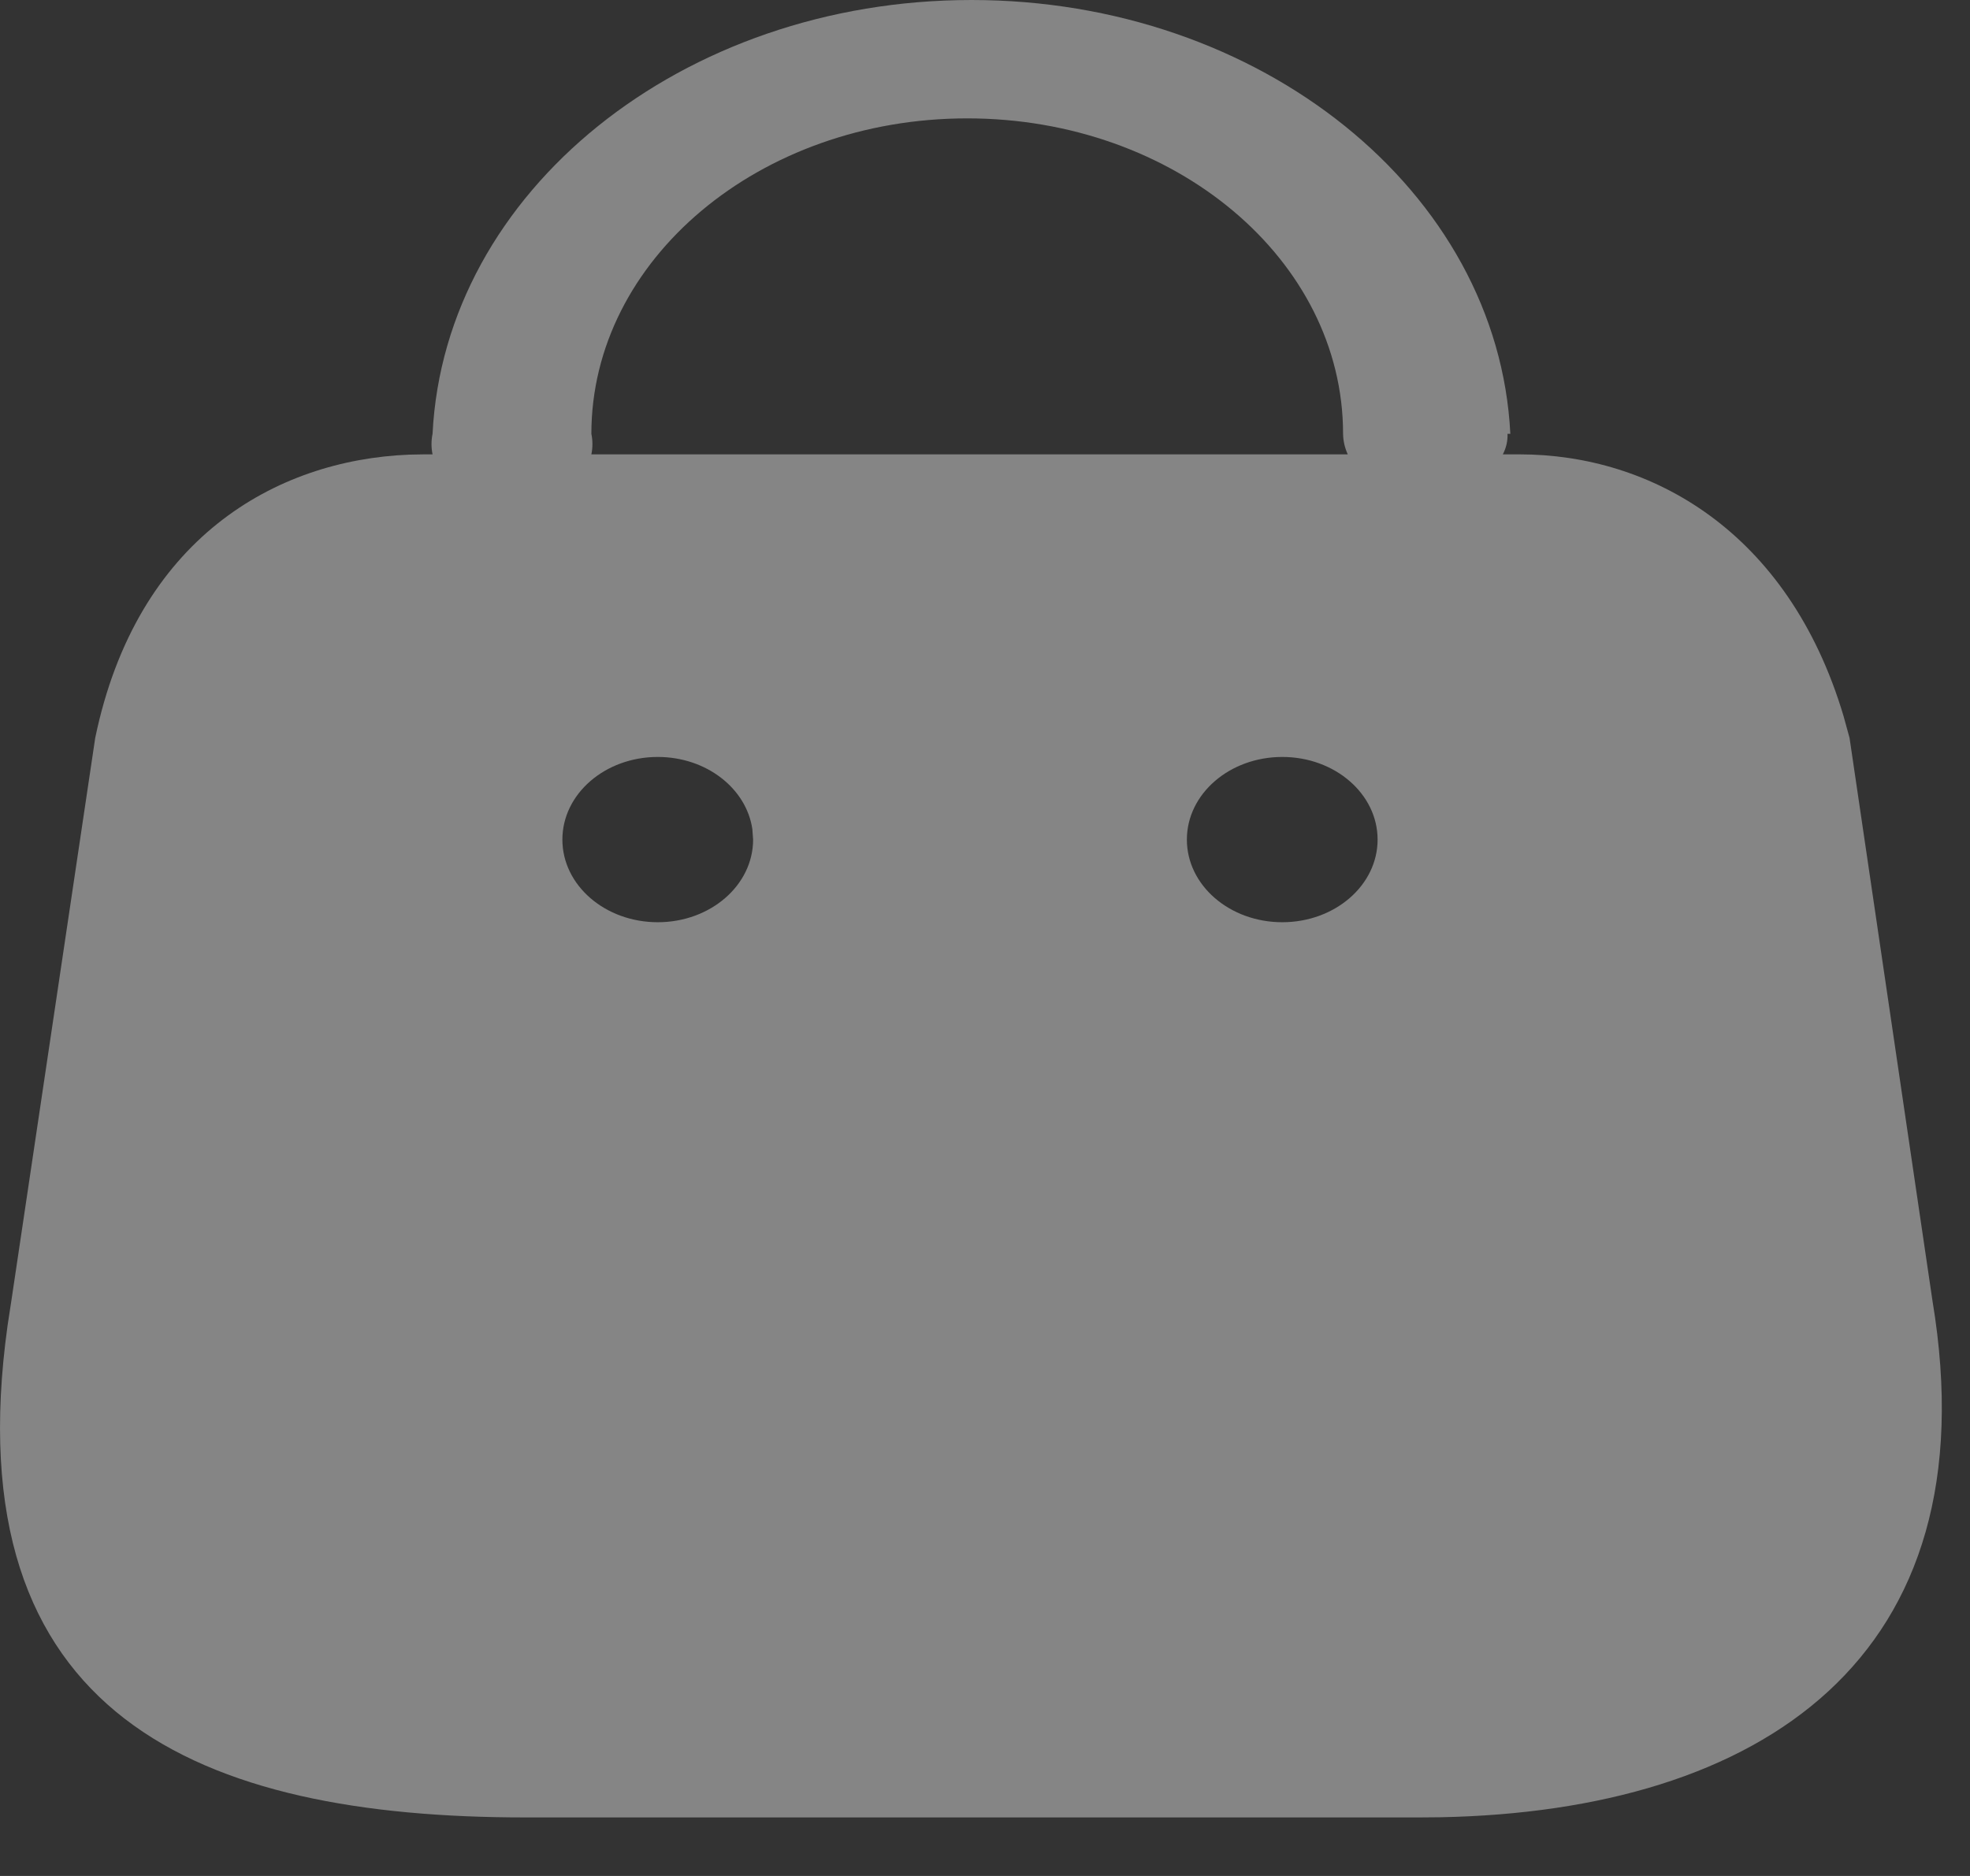 <svg width="21" height="20" viewBox="0 0 21 20" fill="#fff" xmlns="http://www.w3.org/2000/svg">
    <rect x="0" y="0" width="21" height="20" fill="#333333" stroke="none"/>
    <g opacity="0.4">

        <path d="M10.356 0C13.438 0 15.971 2.04 16.1 4.625H16.07C16.073 4.701 16.056 4.775 16.02 4.844H16.199C17.599 4.844 19.064 5.661 19.652 7.634L19.716 7.867L20.6 13.868C21.236 17.696 18.751 19.306 15.36 19.374L15.132 19.376H5.599C2.153 19.376 -0.503 18.318 0.081 14.129L0.121 13.868L1.015 7.867C1.456 5.742 2.937 4.904 4.363 4.847L4.521 4.844H4.611C4.596 4.772 4.596 4.698 4.611 4.625C4.74 2.04 7.274 0 10.356 0ZM7.012 8.07C6.45 8.07 5.995 8.464 5.995 8.951C5.995 9.438 6.45 9.832 7.012 9.832C7.573 9.832 8.028 9.438 8.028 8.951L8.02 8.84C7.957 8.406 7.53 8.07 7.012 8.07ZM13.669 8.07C13.107 8.07 12.652 8.464 12.652 8.951C12.652 9.438 13.107 9.832 13.669 9.832C14.23 9.832 14.685 9.438 14.685 8.951C14.685 8.464 14.23 8.07 13.669 8.07ZM10.311 1.262C8.098 1.262 6.304 2.768 6.304 4.625C6.319 4.698 6.319 4.772 6.304 4.844H14.367C14.335 4.774 14.318 4.7 14.317 4.625C14.317 2.768 12.523 1.262 10.311 1.262Z" fill="#fff" />
    </g>
    <defs>
        <linearGradient id="paint0_linear_1688:9470" x1="10.35" y1="0" x2="10.35" y2="19.376" gradientUnits="userSpaceOnUse">
            <stop stop-color="white" />
            <stop offset="1" stop-color="white" stop-opacity="0.4" />
        </linearGradient>
    </defs>
</svg>